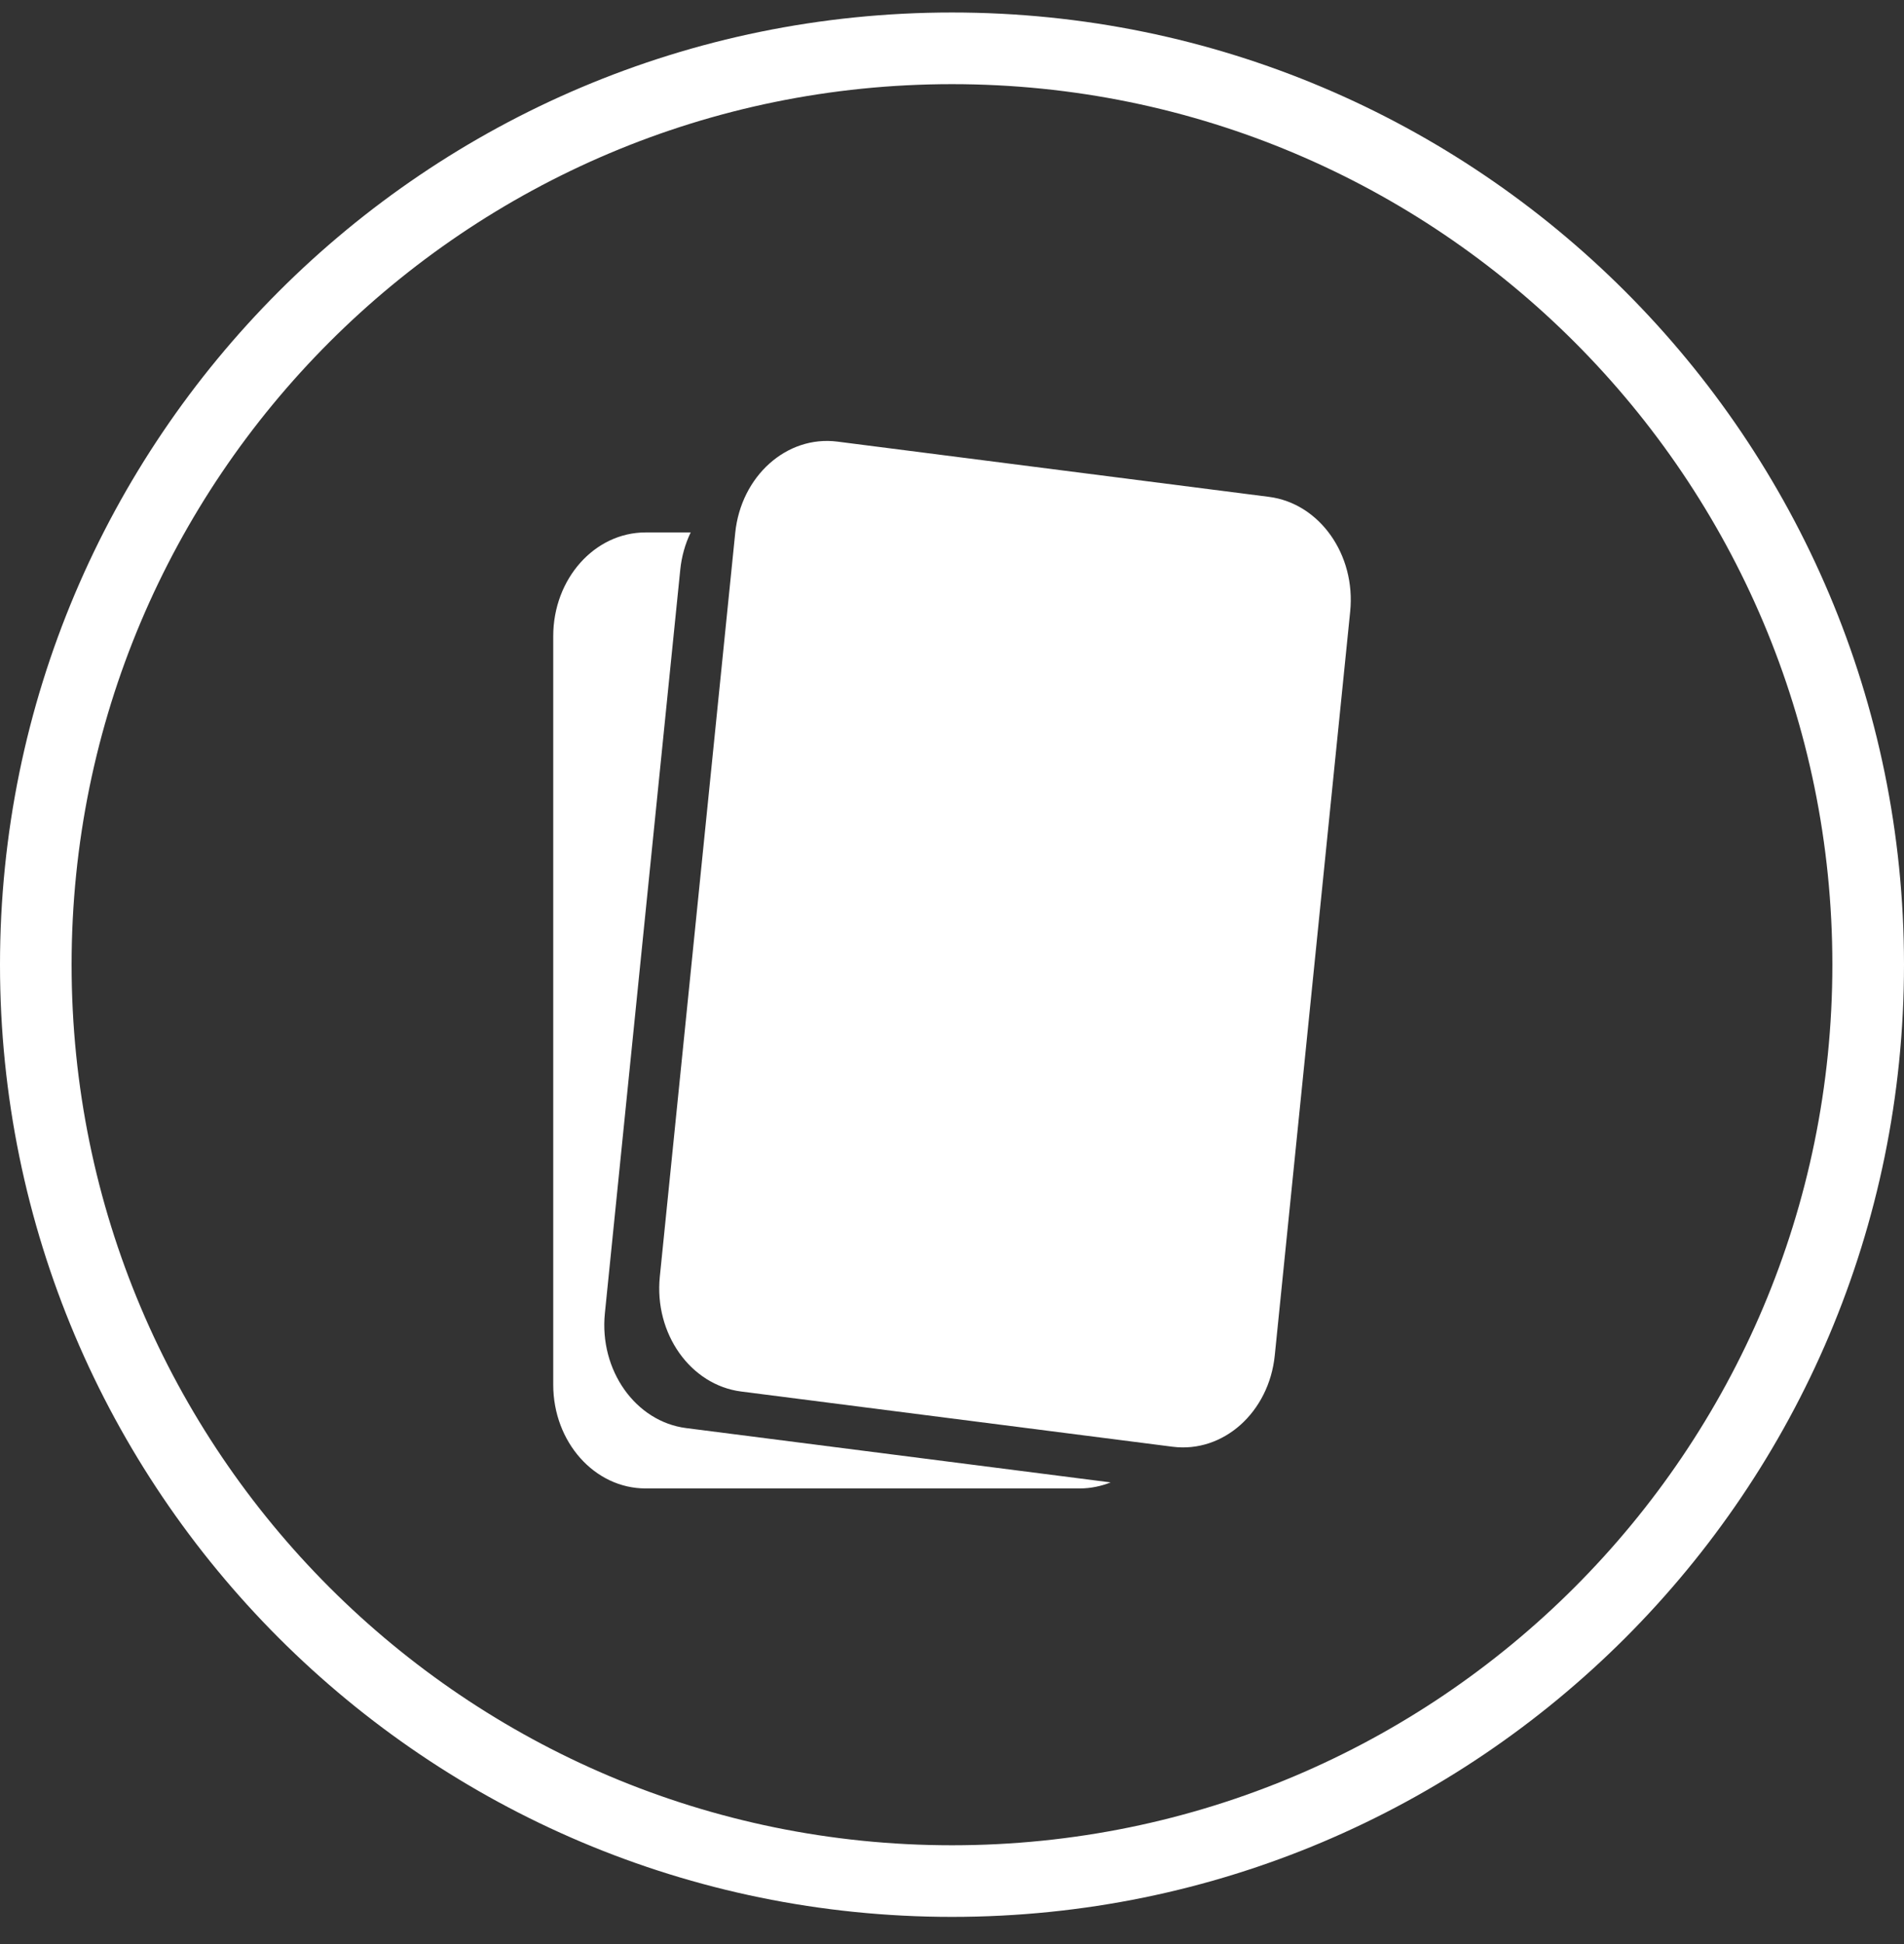 <svg width="48" height="49" viewBox="0 0 48 49" fill="none" xmlns="http://www.w3.org/2000/svg">
<rect x="0" y="0" width="48" height="49" fill="#333333" stroke="none"/>
<g clip-path="url(#clip0_6_955)">
<g clip-path="url(#clip1_6_955)">
<path d="M0 24.315C0 11.06 10.745 0.315 24 0.315C37.255 0.315 48 11.06 48 24.315C48 37.57 37.255 48.315 24 48.315C10.745 48.315 0 37.57 0 24.315ZM24 46.51C36.258 46.51 46.194 36.573 46.194 24.315C46.194 12.058 36.258 2.121 24 2.121C11.742 2.121 1.805 12.058 1.805 24.315C1.805 36.573 11.742 46.51 24 46.51Z" fill="white"/>
<g clip-path="url(#clip2_6_955)">
<g clip-path="url(#clip3_6_955)">
<path d="M32.137 34.163C31.991 35.597 30.839 36.628 29.56 36.465L18.684 35.073C17.407 34.909 16.489 33.614 16.634 32.179L18.535 13.433C18.681 11.998 19.834 10.968 21.112 11.131L31.989 12.523C33.267 12.686 34.184 13.982 34.038 15.416L32.137 34.163Z" fill="white"/>
<path d="M17.299 35.995C16.022 35.832 15.104 34.536 15.249 33.101L17.15 14.355C17.183 14.031 17.271 13.714 17.412 13.42H16.275C14.989 13.42 13.947 14.59 13.947 16.035V34.901C13.947 36.346 14.989 37.516 16.275 37.516H27.222C27.495 37.516 27.756 37.46 28 37.364L17.299 35.995Z" fill="white"/>
</g>
</g>
</g>
</g>
<defs>
<clipPath id="clip0_6_955">
<rect width="48" height="48" fill="white" transform="translate(0 0.315)"/>
</clipPath>
<clipPath id="clip1_6_955">
<rect width="48" height="48" fill="white" transform="translate(0 0.315)"/>
</clipPath>
<clipPath id="clip2_6_955">
<rect width="20.106" height="26.402" fill="white" transform="translate(13.947 11.114)"/>
</clipPath>
<clipPath id="clip3_6_955">
<rect width="20.106" height="26.402" fill="white" transform="translate(13.947 11.114)"/>
</clipPath>
</defs>
</svg>
